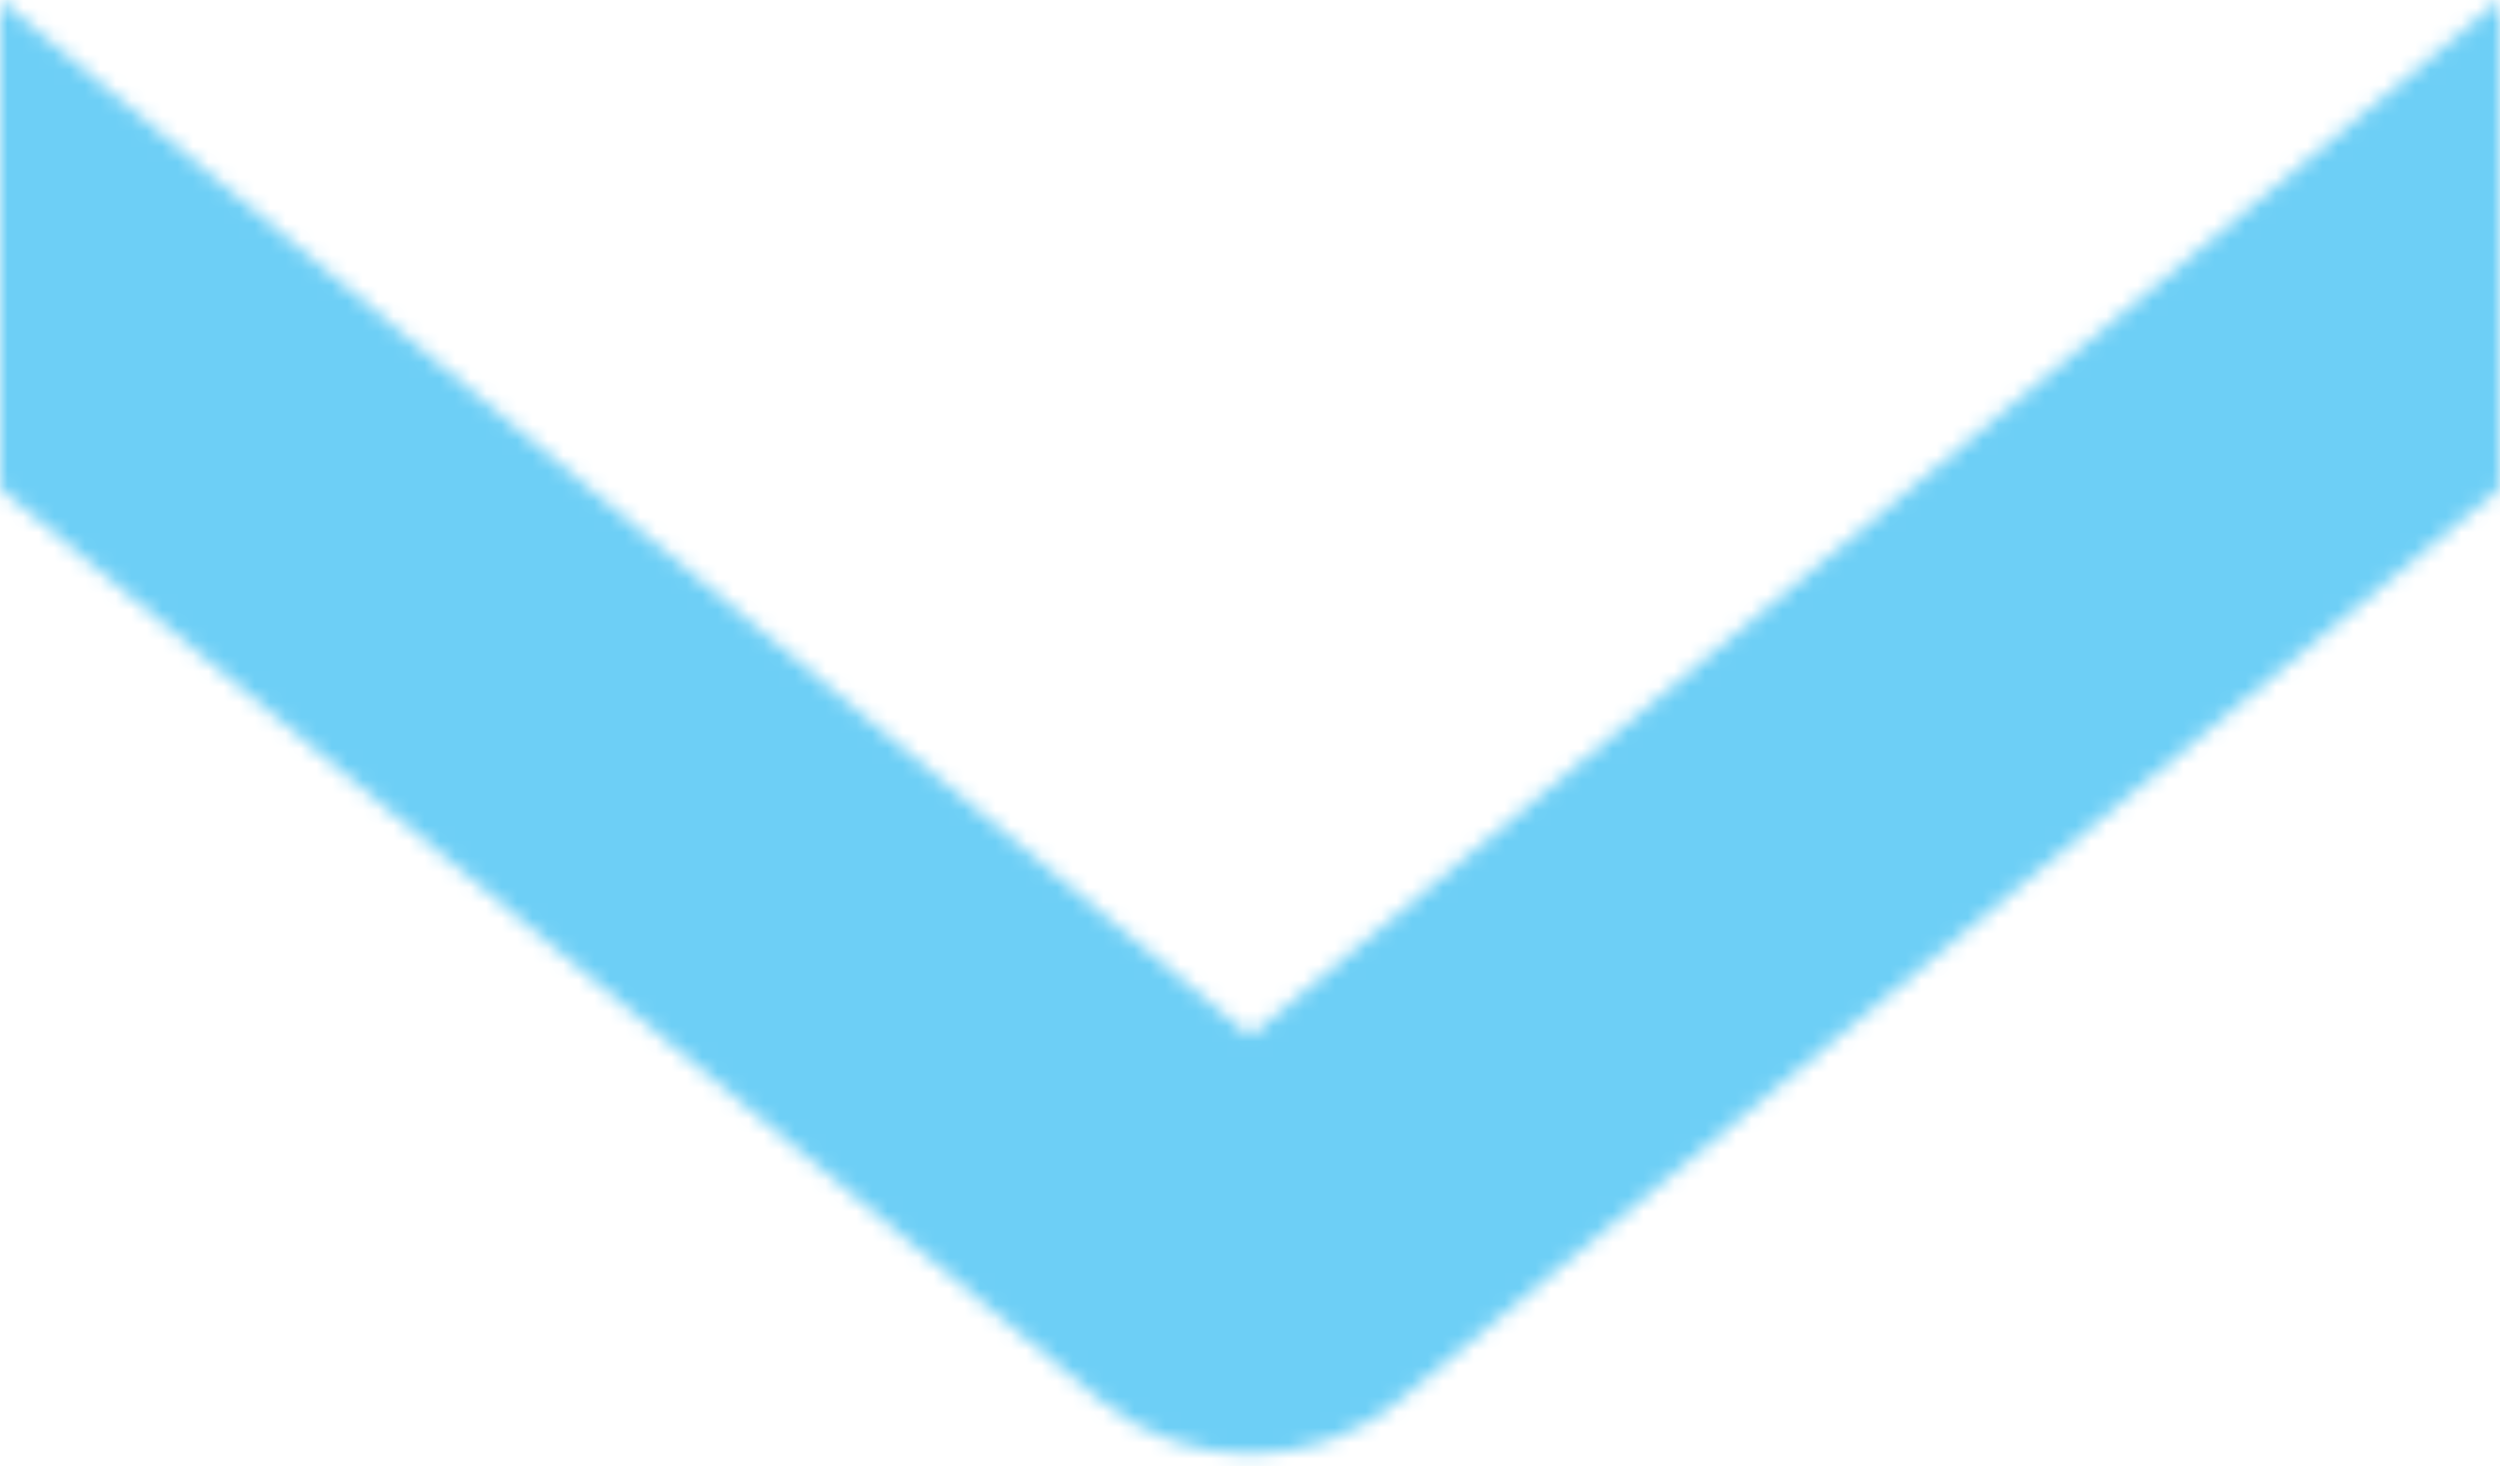 <svg width="162" height="95" viewBox="0 0 162 95" fill="none" xmlns="http://www.w3.org/2000/svg">
<mask id="mask0_0_241" style="mask-type:alpha" maskUnits="userSpaceOnUse" x="0" y="0" width="162" height="95">
<path fill-rule="evenodd" clip-rule="evenodd" d="M0 31.64L71.285 90.718C76.92 95.388 85.081 95.388 90.716 90.718L162 31.64V0L81 67.13L0 0V31.64Z" fill="white"/>
</mask>
<g mask="url(#mask0_0_241)">
<rect x="208.151" y="237.05" width="196.698" height="408.785" transform="rotate(172.871 208.151 237.05)" fill="#6DCFF6"/>
</g>
</svg>
